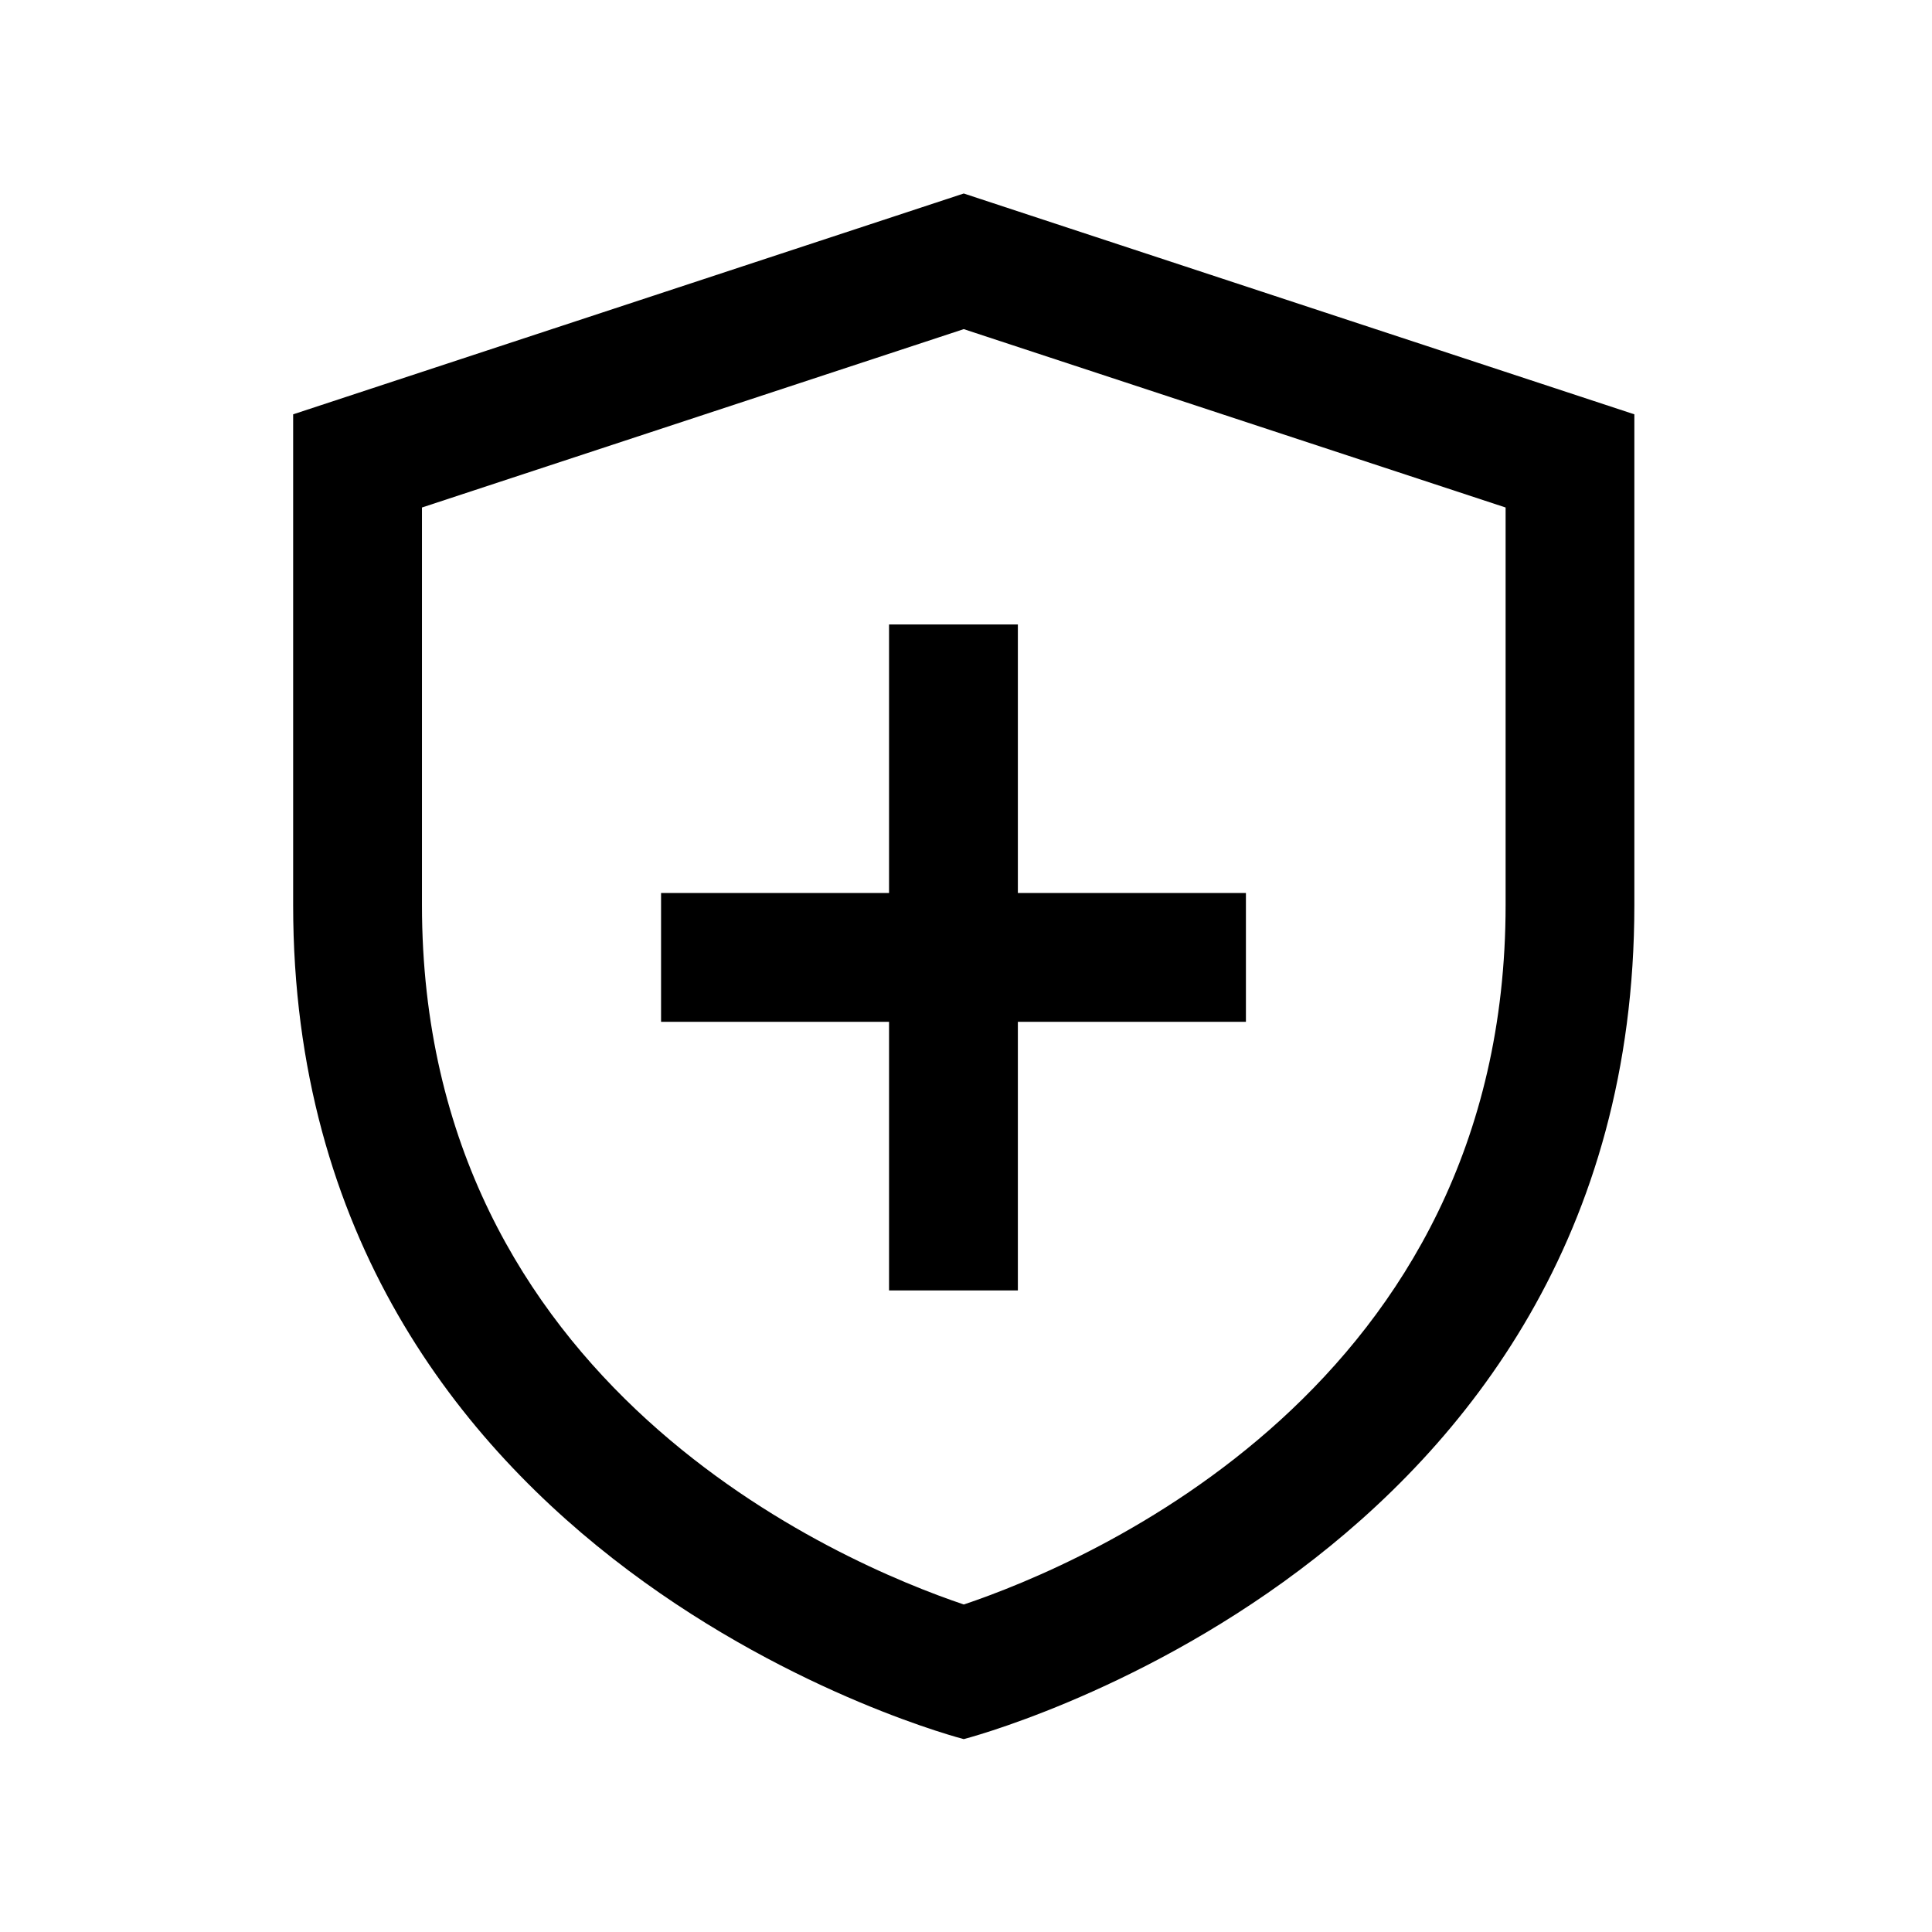 <?xml version="1.0" standalone="no"?><!DOCTYPE svg PUBLIC "-//W3C//DTD SVG 1.1//EN" "http://www.w3.org/Graphics/SVG/1.1/DTD/svg11.dtd"><svg t="1608282839738" class="icon" viewBox="0 0 1024 1024" version="1.1" xmlns="http://www.w3.org/2000/svg" p-id="814" xmlns:xlink="http://www.w3.org/1999/xlink" width="200" height="200"><defs><style type="text/css"></style></defs><path d="M510.808 102.559l-355.434 117.045v260.1c0 351.063 355.434 442.062 355.434 442.062s355.434-91.035 355.434-442.062v-260.1l-355.434-117.045z m287.194 377.145c0 255.368-222.602 348.968-287.158 370.715-64.844-21.892-287.194-115.528-287.194-370.715V268.987l287.158-94.539 287.194 94.539v210.717z" p-id="815"></path><path d="M471.215 330.977v142.333H350.377v68.276h120.838v142.369h68.276v-142.369h120.874v-68.276h-120.874v-142.333z" p-id="816"></path></svg>